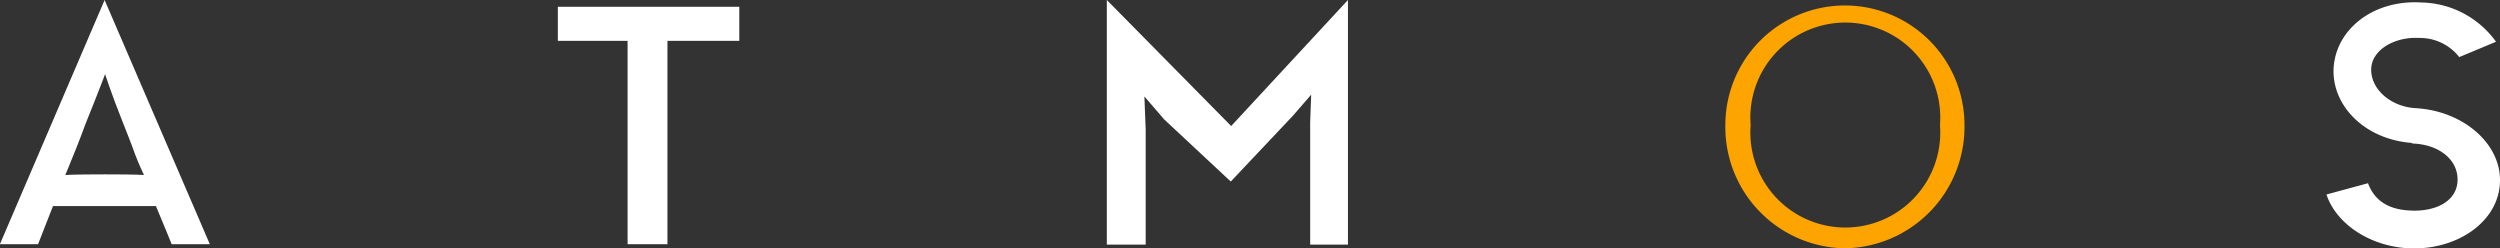 <svg id="atmos_logo" data-name="atmos logo" xmlns="http://www.w3.org/2000/svg" viewBox="0 0 250.92 24.94"><rect x="0" y="0" width="250.92" height="24.94" fill="#333333" stroke="none"/><defs><style>.cls-1{fill:#fff;}.cls-2{fill:#fea400;}</style></defs><path class="cls-1" d="M15.66,20.68H5.33c-.82,2.12-1.5,3.83-1.5,3.83H0L10.51,0,21.07,24.51H17.24S16.55,22.8,15.66,20.68Zm-1.2-3.11s-.62-1.33-.86-2c-.51-1.43-1-2.6-1.26-3.28-1.16-2.9-1.78-4.85-1.78-4.85s-.75,2-1.91,4.85c-.28.75-.72,1.95-1.27,3.28-.24.62-.82,2-.82,2s.48-.07,4-.07,3.9.07,3.9.07Z" transform="translate(-0.01 0)"/><path class="cls-1" d="M74.21.68V4.1H67V24.51H63V4.1H56V.68Z" transform="translate(-0.01 0)"/><path class="cls-1" d="M135.3,24.55h-3.79l0-12.28.1-2.77-1.81,2.09-6.26,6.63L116.87,12l-2-2.32L115,13V24.55h-3.9V0l12.48,12.65L135.3,0Z" transform="translate(-0.01 0)"/><path class="cls-2" d="M197.18,12.55a12.19,12.19,0,0,1-12,12.37h0a12.17,12.17,0,0,1-12-12.37,12,12,0,1,1,24,0Zm-2.46,0a9.53,9.53,0,1,0-19,0,9.53,9.53,0,1,0,19,0Z" transform="translate(-0.01 0)"/><path class="cls-1" d="M250.92,18.39c-.18,3.87-4.31,6.77-9.2,6.53-4-.24-7.25-2.53-8.21-5.4l4.17-1.13c.65,1.71,2,2.64,4.24,2.74,2.53.14,4.68-.92,4.75-3s-1.81-3.58-4.37-3.72a.42.42,0,0,1-.27-.07c-4.76-.38-8-3.8-7.8-7.52.24-3.9,4-6.87,8.82-6.57a9.44,9.44,0,0,1,7.48,3.94l-3.69,1.54a5,5,0,0,0-4-1.92C240.38,3.66,238,5,238,7s2,3.73,4.51,3.86C247.36,11.15,251.15,14.56,250.92,18.39Z" transform="translate(-0.01 0)"/></svg>